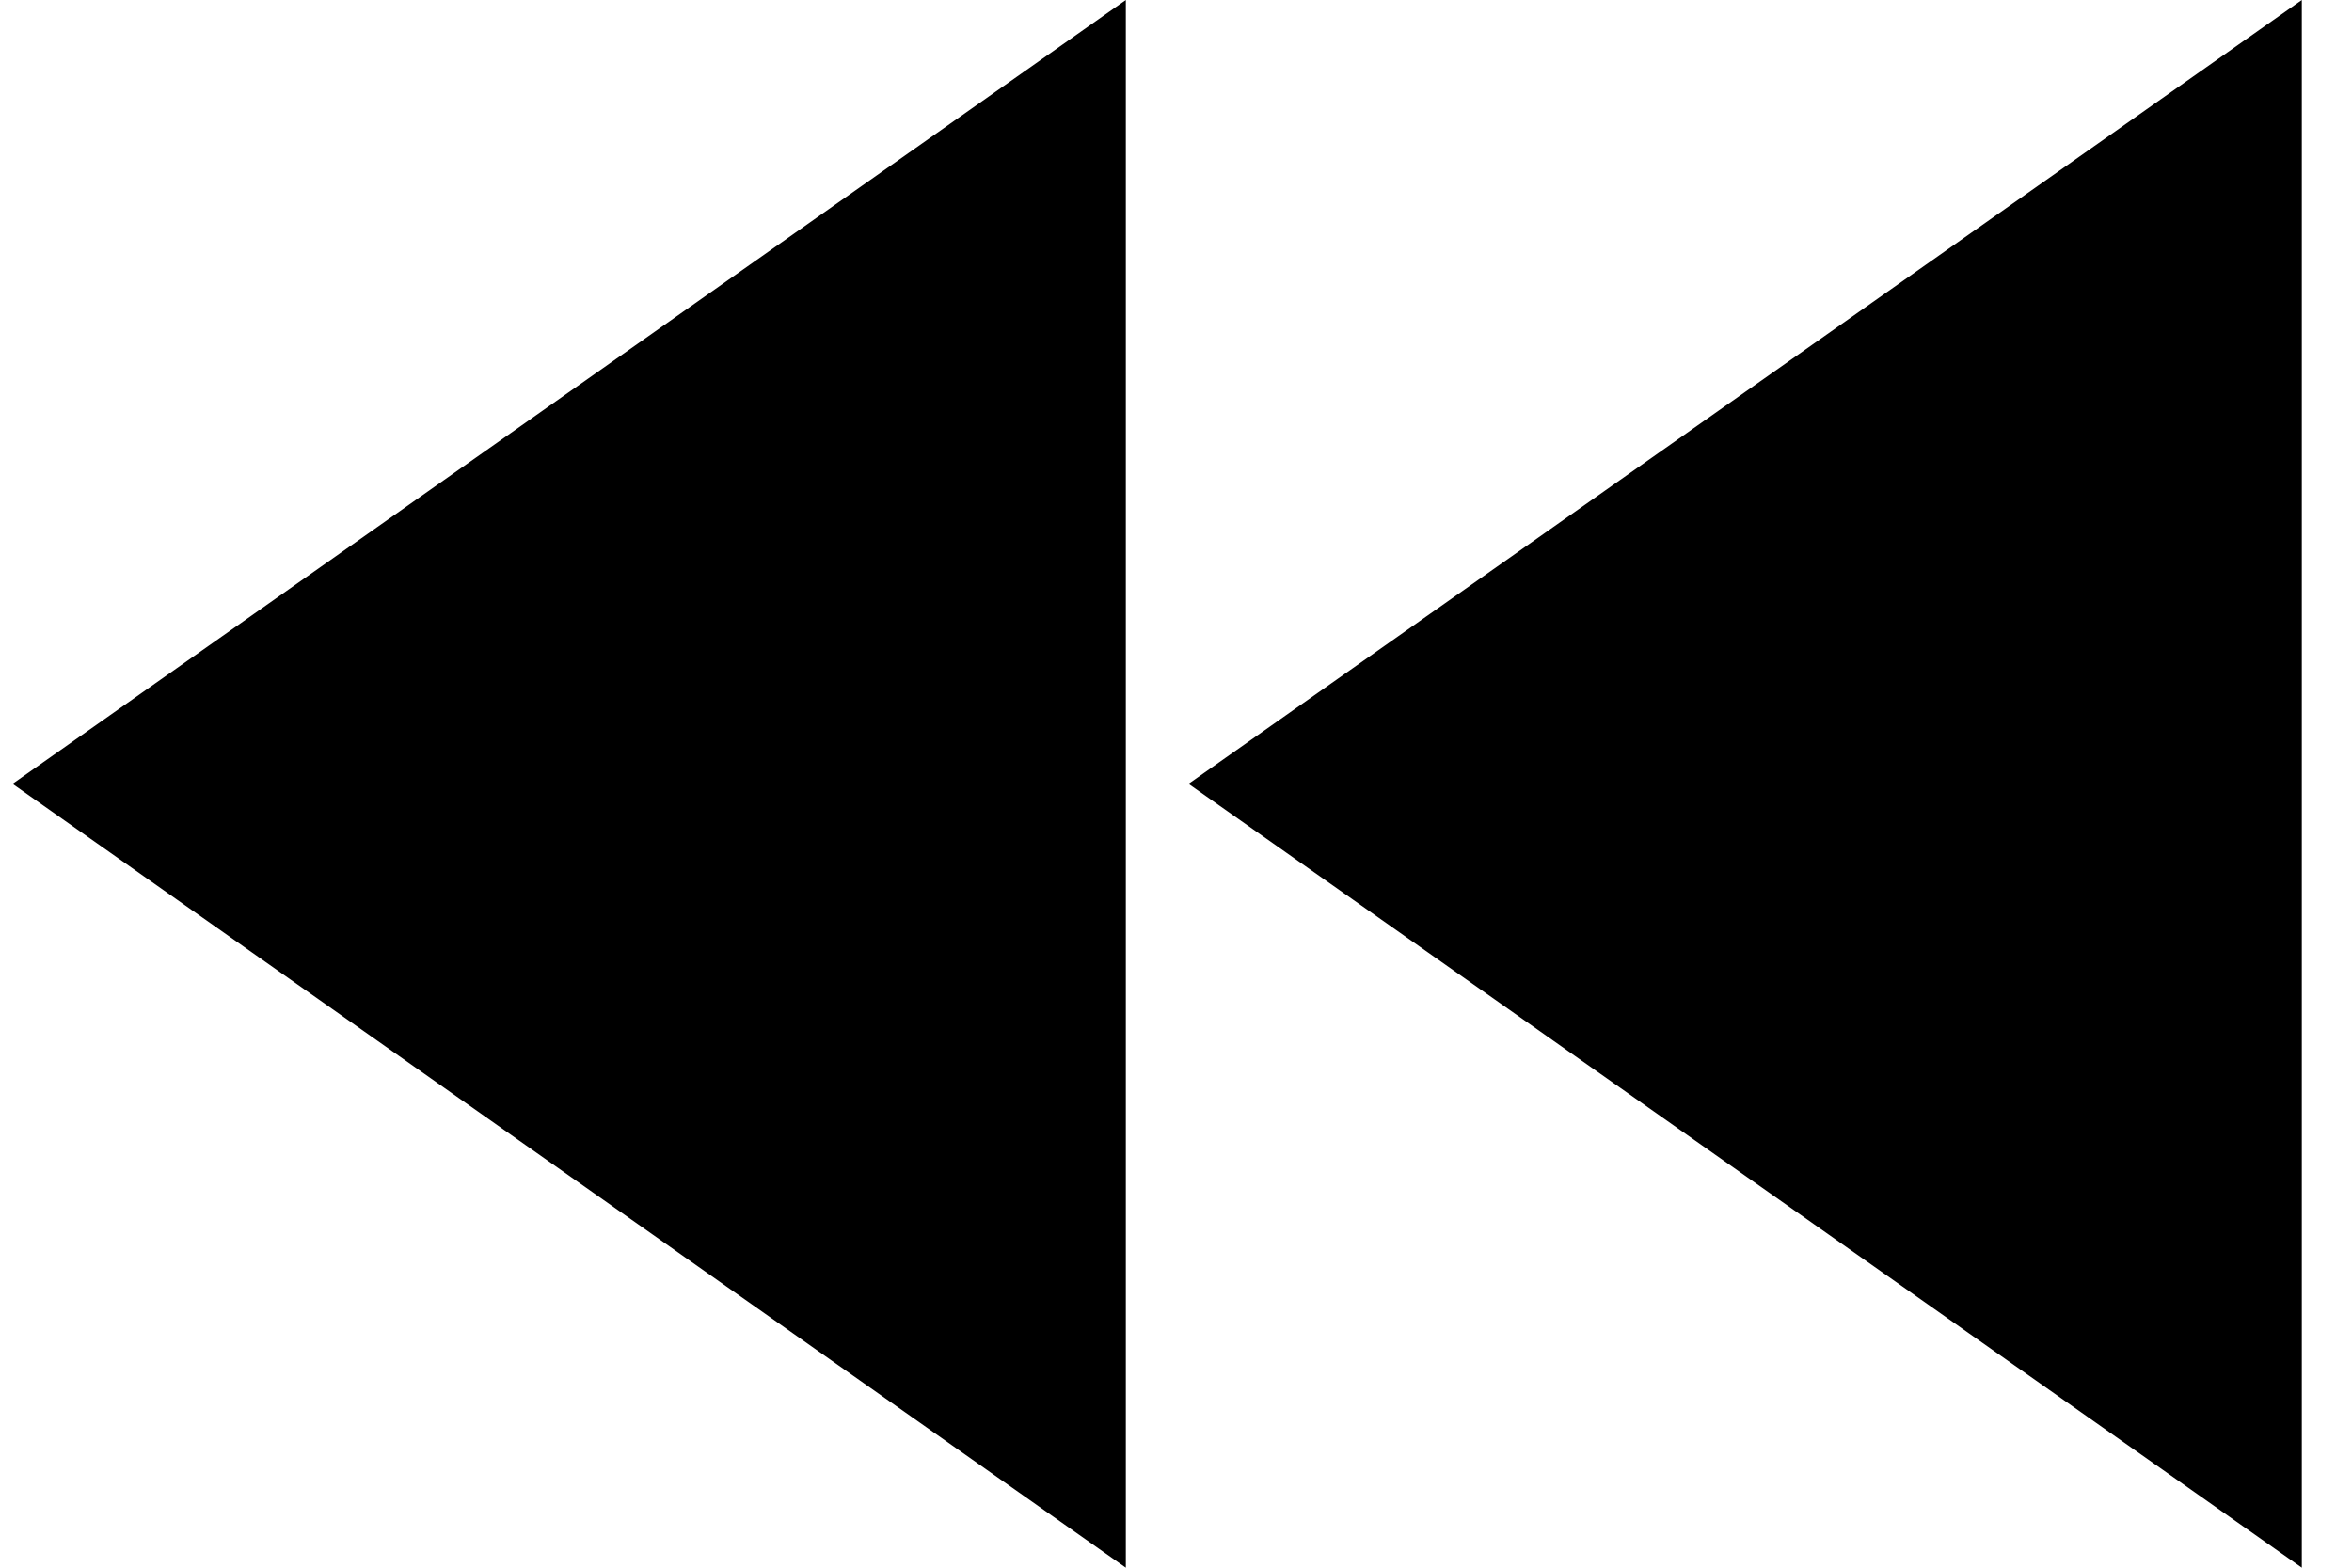<!-- Generated by IcoMoon.io -->
<svg version="1.1" xmlns="http://www.w3.org/2000/svg" width="48" height="32" viewBox="0 0 48 32">
<title>prev2</title>
<path d="M24.256 16l22.72-16v32l-22.72-16zM22.976 32l-22.72-16 22.72-16v32z"></path>
</svg>
